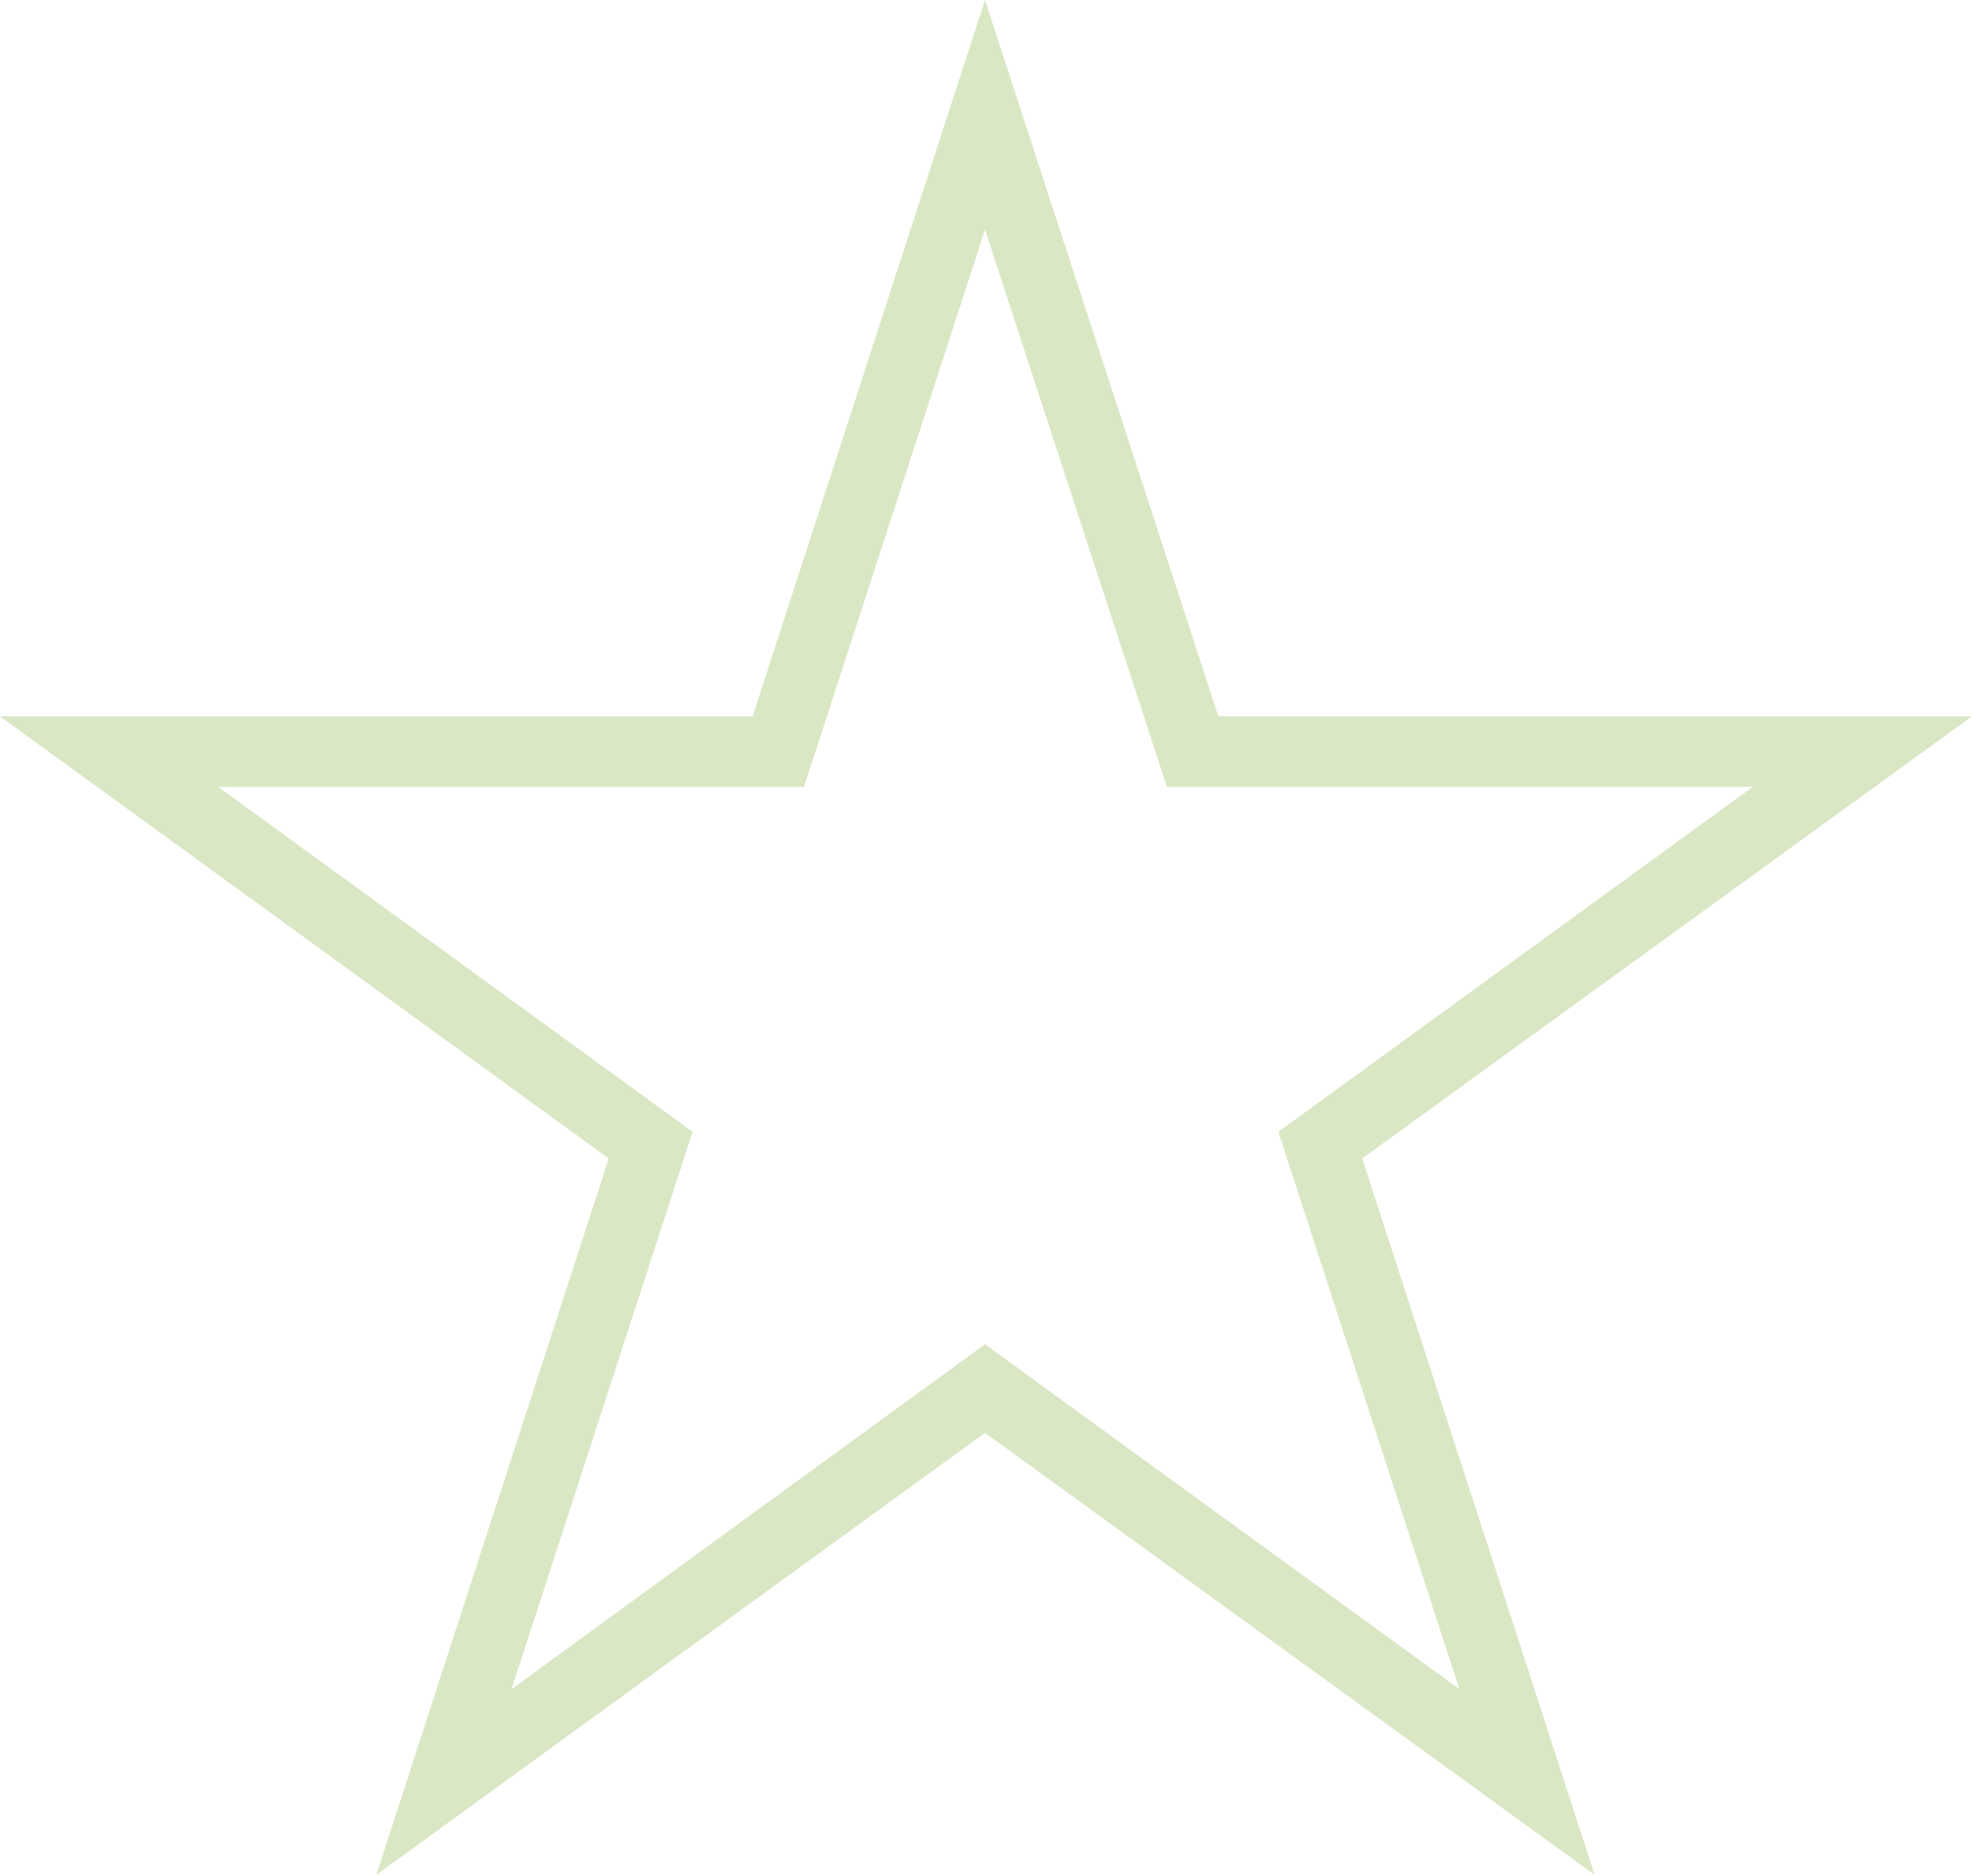 <svg width="20.701" height="19.688" viewBox="0 0 20.701 19.689" fill="none" xmlns="http://www.w3.org/2000/svg" xmlns:xlink="http://www.w3.org/1999/xlink">
	<desc>
			Created with Pixso.
	</desc>
	<defs/>
	<path id="Star 5" d="M7.9 7.52L0 7.52L6.39 12.16L3.95 19.68L10.34 15.04L16.74 19.68L14.3 12.16L20.7 7.52L12.79 7.52L10.34 0L7.9 7.52ZM10.34 2.41L8.44 8.26L2.29 8.26L7.27 11.88L5.37 17.73L10.34 14.11L15.32 17.73L13.42 11.88L18.4 8.26L12.25 8.26L10.34 2.41Z" fill="#7FAD39" fill-opacity="0.3" fill-rule="evenodd"/>
</svg>
